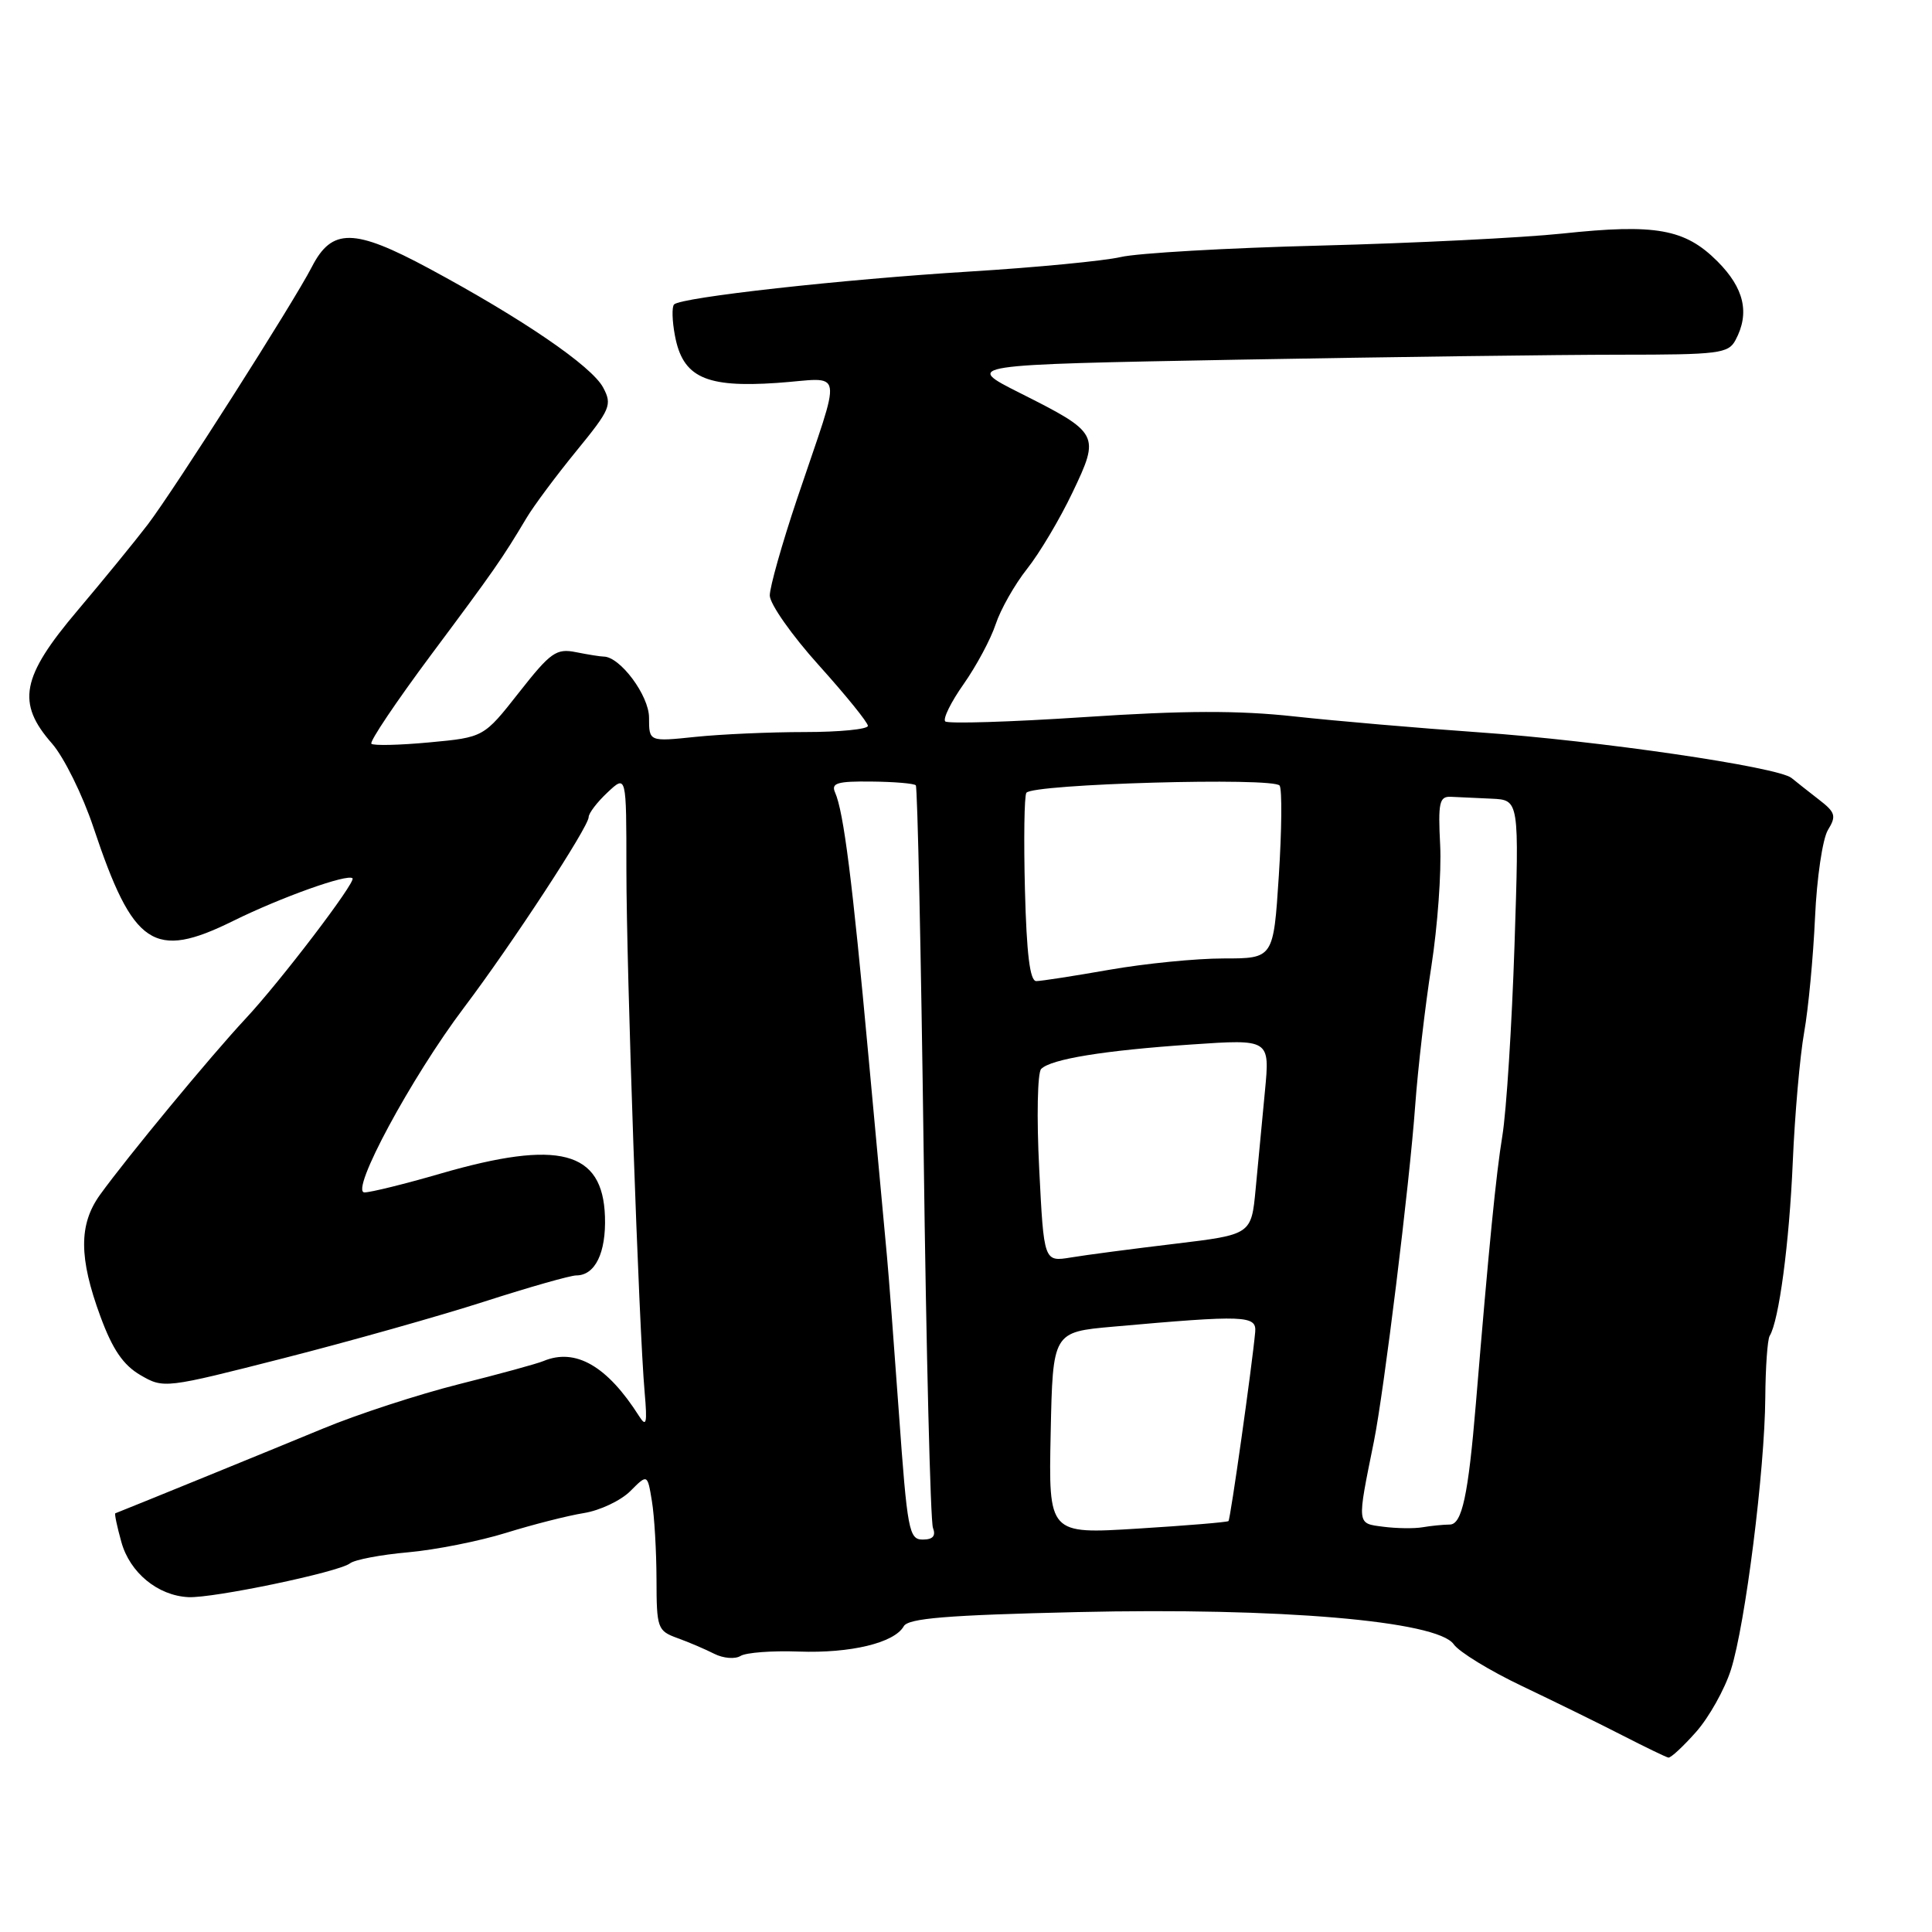<?xml version="1.0" encoding="UTF-8" standalone="no"?>
<!DOCTYPE svg PUBLIC "-//W3C//DTD SVG 1.1//EN" "http://www.w3.org/Graphics/SVG/1.1/DTD/svg11.dtd" >
<svg xmlns="http://www.w3.org/2000/svg" xmlns:xlink="http://www.w3.org/1999/xlink" version="1.1" viewBox="0 0 256 256">
 <g >
 <path fill="currentColor"
d=" M 224.74 229.49 C 226.45 227.56 228.53 223.85 229.36 221.24 C 231.26 215.27 233.84 194.82 233.91 185.19 C 233.94 181.17 234.20 177.49 234.49 177.01 C 235.72 175.03 237.09 164.73 237.55 154.00 C 237.82 147.68 238.50 139.93 239.06 136.79 C 239.62 133.66 240.26 126.82 240.50 121.59 C 240.73 116.37 241.50 111.15 242.21 109.98 C 243.35 108.12 243.21 107.64 241.00 105.94 C 239.62 104.87 238.00 103.59 237.39 103.09 C 235.60 101.62 211.71 98.13 196.00 97.04 C 188.03 96.48 177.00 95.53 171.50 94.93 C 164.09 94.12 156.88 94.14 143.68 95.02 C 133.88 95.67 125.59 95.92 125.25 95.59 C 124.91 95.25 126.01 93.02 127.69 90.64 C 129.37 88.25 131.28 84.69 131.93 82.72 C 132.58 80.75 134.45 77.45 136.09 75.38 C 137.73 73.32 140.44 68.77 142.11 65.26 C 145.78 57.58 145.67 57.37 135.16 52.08 C 127.71 48.33 127.71 48.33 164.02 47.66 C 183.99 47.30 206.76 47.00 214.63 47.00 C 227.74 47.00 229.02 46.84 229.96 45.07 C 231.88 41.49 231.12 38.19 227.57 34.63 C 223.26 30.32 219.39 29.63 207.00 30.95 C 201.78 31.50 187.38 32.22 175.00 32.54 C 162.62 32.85 150.70 33.54 148.50 34.06 C 146.30 34.57 137.30 35.44 128.50 35.98 C 111.62 37.02 90.27 39.39 89.32 40.34 C 89.01 40.65 89.06 42.51 89.43 44.46 C 90.46 49.99 93.47 51.39 102.94 50.74 C 112.03 50.12 111.67 48.07 105.59 66.18 C 103.62 72.06 102.00 77.78 102.00 78.90 C 102.00 80.02 104.92 84.18 108.50 88.15 C 112.07 92.12 115.00 95.73 115.00 96.18 C 115.00 96.63 111.24 97.00 106.65 97.00 C 102.05 97.00 95.53 97.29 92.15 97.64 C 86.00 98.28 86.00 98.28 86.00 95.09 C 86.00 92.16 82.16 87.00 79.98 87.00 C 79.58 87.00 77.94 86.74 76.34 86.42 C 73.71 85.89 72.97 86.41 68.76 91.77 C 64.10 97.70 64.10 97.70 56.90 98.37 C 52.95 98.74 49.48 98.82 49.21 98.55 C 48.94 98.27 52.50 92.98 57.12 86.77 C 65.52 75.51 66.54 74.04 69.78 68.61 C 70.73 67.02 73.69 63.04 76.37 59.76 C 80.90 54.22 81.14 53.64 79.92 51.35 C 78.40 48.50 69.23 42.24 56.84 35.57 C 46.91 30.23 43.98 30.19 41.32 35.37 C 38.93 40.03 23.09 64.89 19.58 69.50 C 17.90 71.70 13.71 76.83 10.27 80.90 C 2.81 89.71 2.16 93.14 6.89 98.52 C 8.47 100.33 10.95 105.34 12.39 109.66 C 17.65 125.41 20.36 127.23 30.89 122.03 C 37.23 118.90 46.07 115.74 46.71 116.38 C 47.19 116.86 37.15 130.05 32.52 135.00 C 27.93 139.92 16.83 153.35 13.25 158.32 C 10.43 162.24 10.44 166.67 13.31 174.45 C 14.92 178.82 16.33 180.88 18.61 182.21 C 21.69 184.00 21.86 183.98 37.61 179.96 C 46.35 177.73 58.33 174.35 64.23 172.45 C 70.13 170.55 75.59 169.00 76.36 169.00 C 78.86 169.00 80.32 166.00 80.16 161.20 C 79.87 152.48 74.07 150.96 58.40 155.50 C 53.66 156.88 49.11 158.00 48.30 158.00 C 46.29 158.00 54.49 142.77 61.49 133.50 C 67.83 125.10 78.00 109.56 78.00 108.27 C 78.00 107.76 79.12 106.29 80.50 105.00 C 83.00 102.65 83.00 102.65 83.00 115.15 C 83.00 128.34 84.66 176.01 85.42 184.50 C 85.78 188.62 85.65 189.17 84.68 187.64 C 80.46 180.99 76.25 178.57 72.00 180.35 C 71.17 180.70 66.13 182.08 60.78 183.42 C 55.43 184.77 47.33 187.41 42.78 189.30 C 36.63 191.85 17.68 199.58 15.28 200.52 C 15.15 200.57 15.51 202.28 16.08 204.32 C 17.20 208.38 20.90 211.43 24.96 211.63 C 28.23 211.79 44.91 208.31 46.38 207.15 C 46.99 206.67 50.45 206.01 54.06 205.69 C 57.67 205.37 63.52 204.21 67.06 203.11 C 70.60 202.01 75.24 200.83 77.36 200.49 C 79.49 200.15 82.25 198.84 83.51 197.59 C 85.79 195.30 85.79 195.30 86.38 198.90 C 86.71 200.88 86.98 205.55 86.99 209.27 C 87.00 215.75 87.12 216.09 89.75 217.05 C 91.26 217.59 93.47 218.54 94.65 219.14 C 95.84 219.74 97.40 219.87 98.13 219.42 C 98.85 218.97 102.33 218.71 105.84 218.84 C 112.70 219.09 118.51 217.69 119.75 215.49 C 120.34 214.43 125.45 214.01 142.74 213.61 C 169.51 212.99 190.45 214.77 192.62 217.87 C 193.33 218.89 197.42 221.39 201.71 223.43 C 205.99 225.47 211.97 228.40 215.00 229.96 C 218.03 231.51 220.75 232.83 221.07 232.89 C 221.38 232.95 223.03 231.42 224.74 229.49 Z  M 119.11 187.25 C 118.45 178.04 117.74 168.70 117.53 166.50 C 117.32 164.30 116.22 152.38 115.08 140.00 C 112.94 116.67 111.79 107.57 110.65 105.00 C 110.10 103.76 110.95 103.51 115.46 103.56 C 118.48 103.59 121.13 103.81 121.35 104.06 C 121.57 104.30 122.04 126.19 122.39 152.69 C 122.73 179.20 123.29 201.59 123.62 202.44 C 124.03 203.52 123.62 204.00 122.26 204.00 C 120.45 204.00 120.22 202.79 119.11 187.25 Z  M 139.22 189.89 C 139.50 176.50 139.50 176.50 147.50 175.79 C 164.97 174.23 166.52 174.29 166.32 176.50 C 165.91 180.99 163.04 201.29 162.78 201.55 C 162.63 201.70 157.20 202.15 150.72 202.55 C 138.94 203.28 138.94 203.28 139.22 189.89 Z  M 183.29 202.30 C 179.75 201.84 179.79 202.17 182.05 191.00 C 183.38 184.40 186.77 156.90 187.52 146.50 C 187.88 141.55 188.85 133.22 189.67 128.00 C 190.48 122.78 191.01 115.58 190.83 112.00 C 190.54 106.33 190.72 105.51 192.25 105.58 C 193.21 105.63 195.65 105.74 197.66 105.83 C 201.31 106.00 201.31 106.00 200.68 125.25 C 200.33 135.84 199.61 147.20 199.07 150.50 C 198.23 155.64 197.31 164.92 195.56 186.00 C 194.55 198.15 193.72 202.00 192.11 202.01 C 191.22 202.02 189.60 202.18 188.50 202.37 C 187.40 202.56 185.05 202.53 183.29 202.30 Z  M 137.70 154.87 C 137.35 148.08 137.47 142.13 137.96 141.64 C 139.27 140.33 146.26 139.19 157.88 138.40 C 168.27 137.69 168.27 137.69 167.61 144.59 C 167.24 148.39 166.69 154.22 166.38 157.54 C 165.81 163.59 165.81 163.59 155.66 164.81 C 150.07 165.48 143.88 166.29 141.91 166.62 C 138.32 167.21 138.32 167.21 137.70 154.87 Z  M 135.81 117.90 C 135.64 111.24 135.72 105.46 136.00 105.05 C 136.79 103.87 168.86 102.96 169.56 104.10 C 169.89 104.63 169.84 110.01 169.45 116.04 C 168.74 127.00 168.74 127.00 162.12 127.00 C 158.48 127.00 151.68 127.68 147.00 128.50 C 142.32 129.32 137.96 130.00 137.31 130.00 C 136.47 130.00 136.03 126.42 135.81 117.90 Z "/>
</g>
</svg>